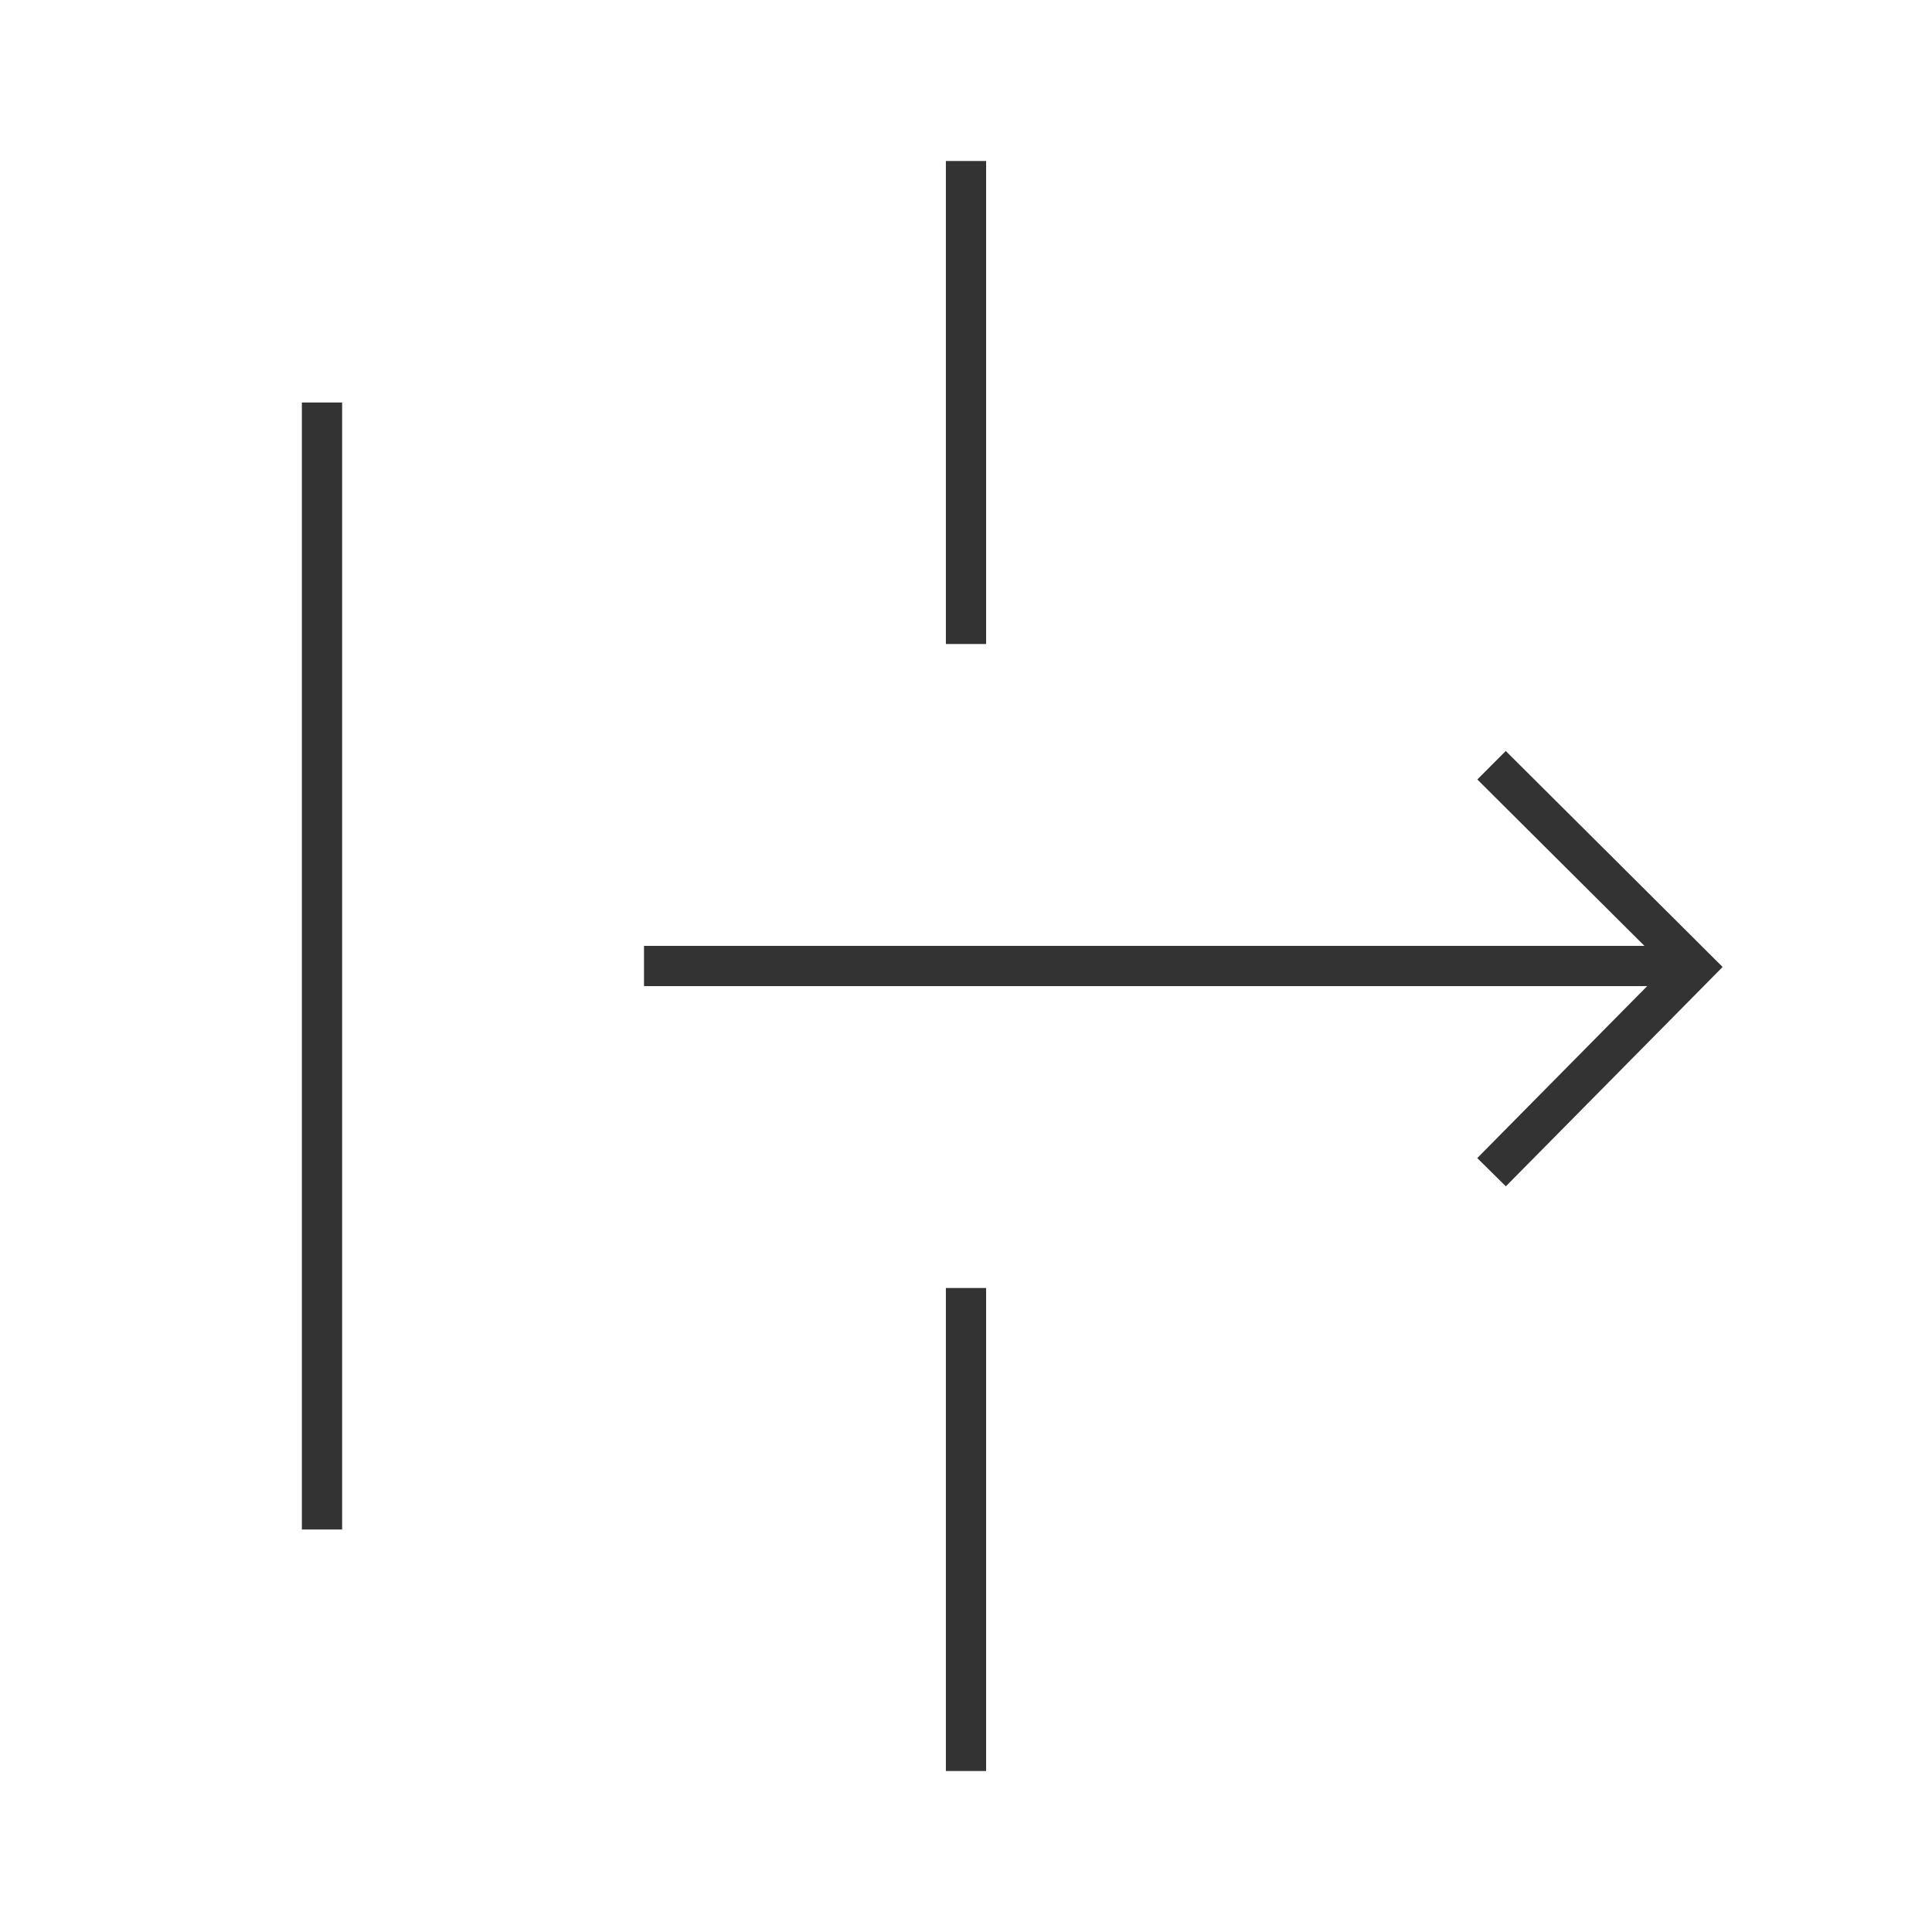 <?xml version="1.0" encoding="iso-8859-1"?>
<svg version="1.1" id="&#x56FE;&#x5C42;_1" xmlns="http://www.w3.org/2000/svg" xmlns:xlink="http://www.w3.org/1999/xlink" x="0px"
	 y="0px" viewBox="0 0 24 24" style="enable-background:new 0 0 24 24;" xml:space="preserve">
<rect x="3.75" y="5" style="fill:#333333;" width="0.5" height="14"/>
<rect x="11.75" y="2" style="fill:#333333;" width="0.5" height="6"/>
<rect x="8" y="11.75" style="fill:#333333;" width="13" height="0.5"/>
<polygon style="fill:#333333;" points="18.706,14.737 18.351,14.386 20.694,12.015 18.352,9.683 18.705,9.329 21.399,12.012 "/>
<rect x="11.75" y="16" style="fill:#333333;" width="0.5" height="6"/>
</svg>






